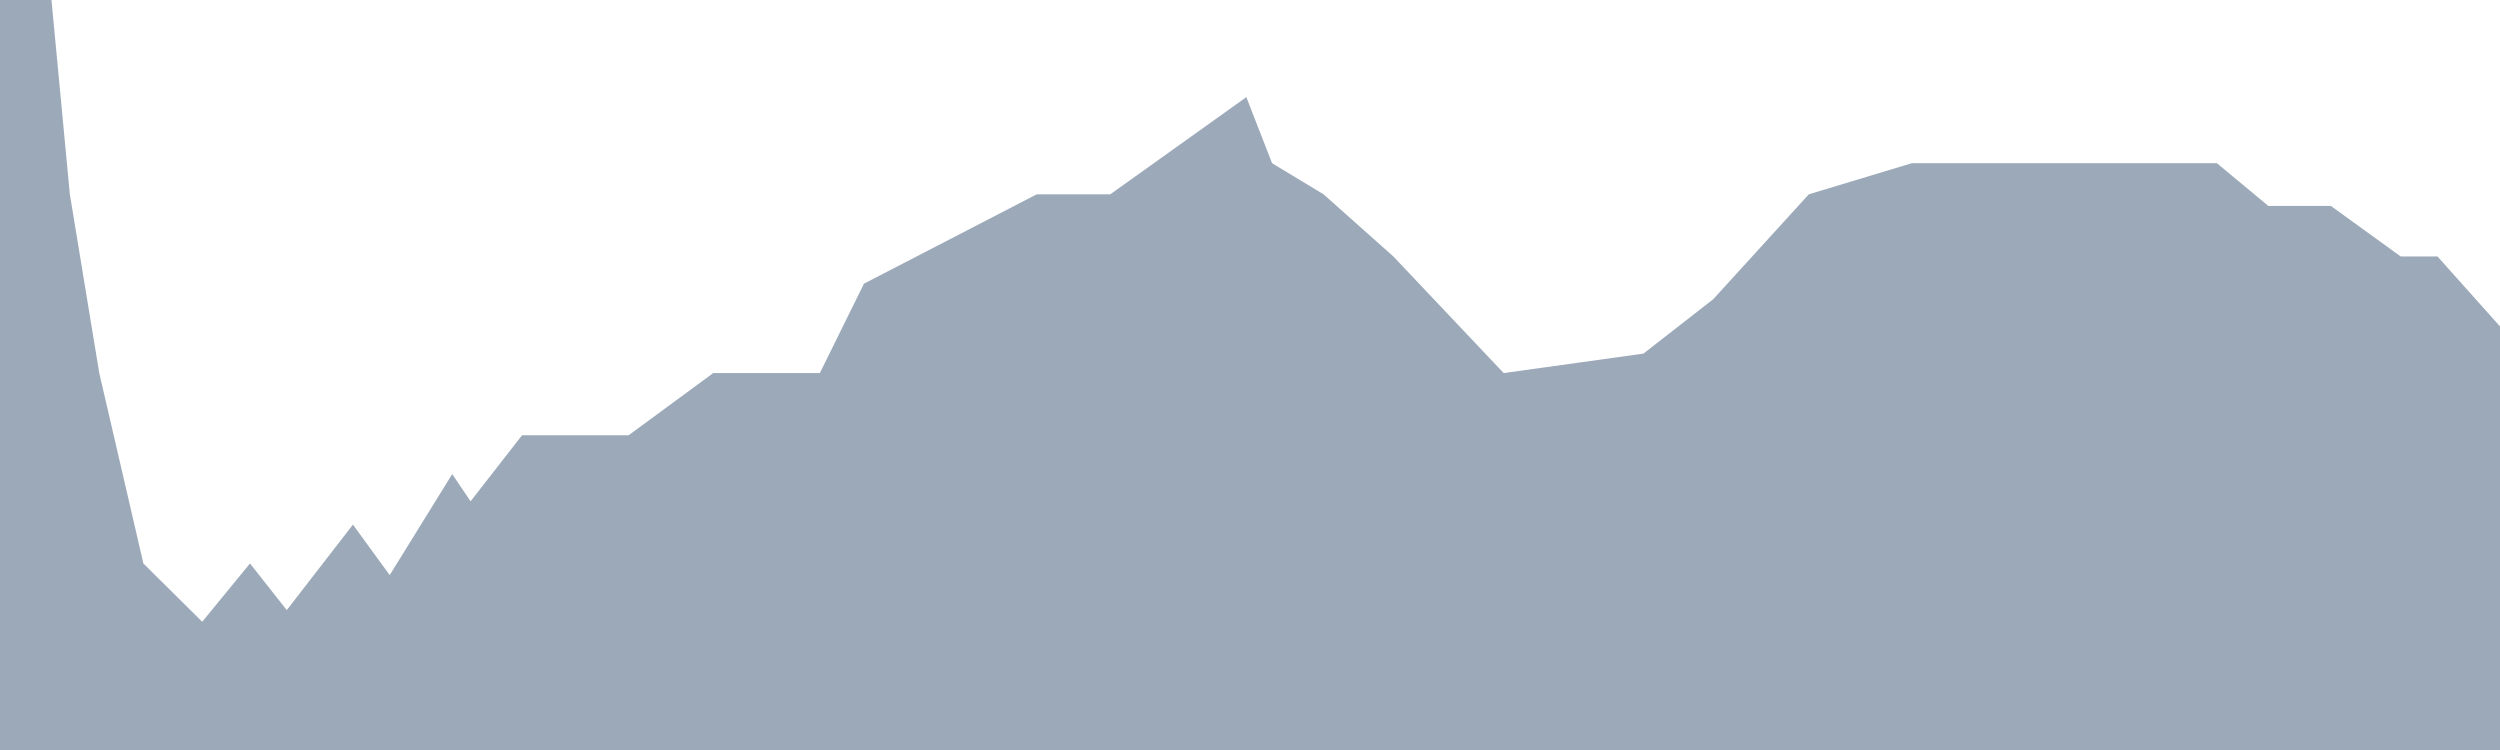 <svg width="340" height="102" viewBox="0 0 340 102" fill="none" xmlns="http://www.w3.org/2000/svg">
<path d="M7 0H0V102H340V44.394L331.5 34.881H326.5L317 28.01H308.5L301.5 22.197H288H280H268.5H260L246 26.425L233 40.694L223.5 48.093L204.5 50.736L189.5 34.881L180 26.425L173 22.197L169.5 13.212L151 26.425H141L117.5 38.58L111.5 50.736H97L85.5 59.192H78.5H71L64 68.176L61.5 64.477L53 78.218L48 71.347L39 82.974L34 76.632L27.5 84.56L19.5 76.632L13.5 50.736L9.5 26.425L7 0Z" fill="#9CA9B9"/>
</svg>
